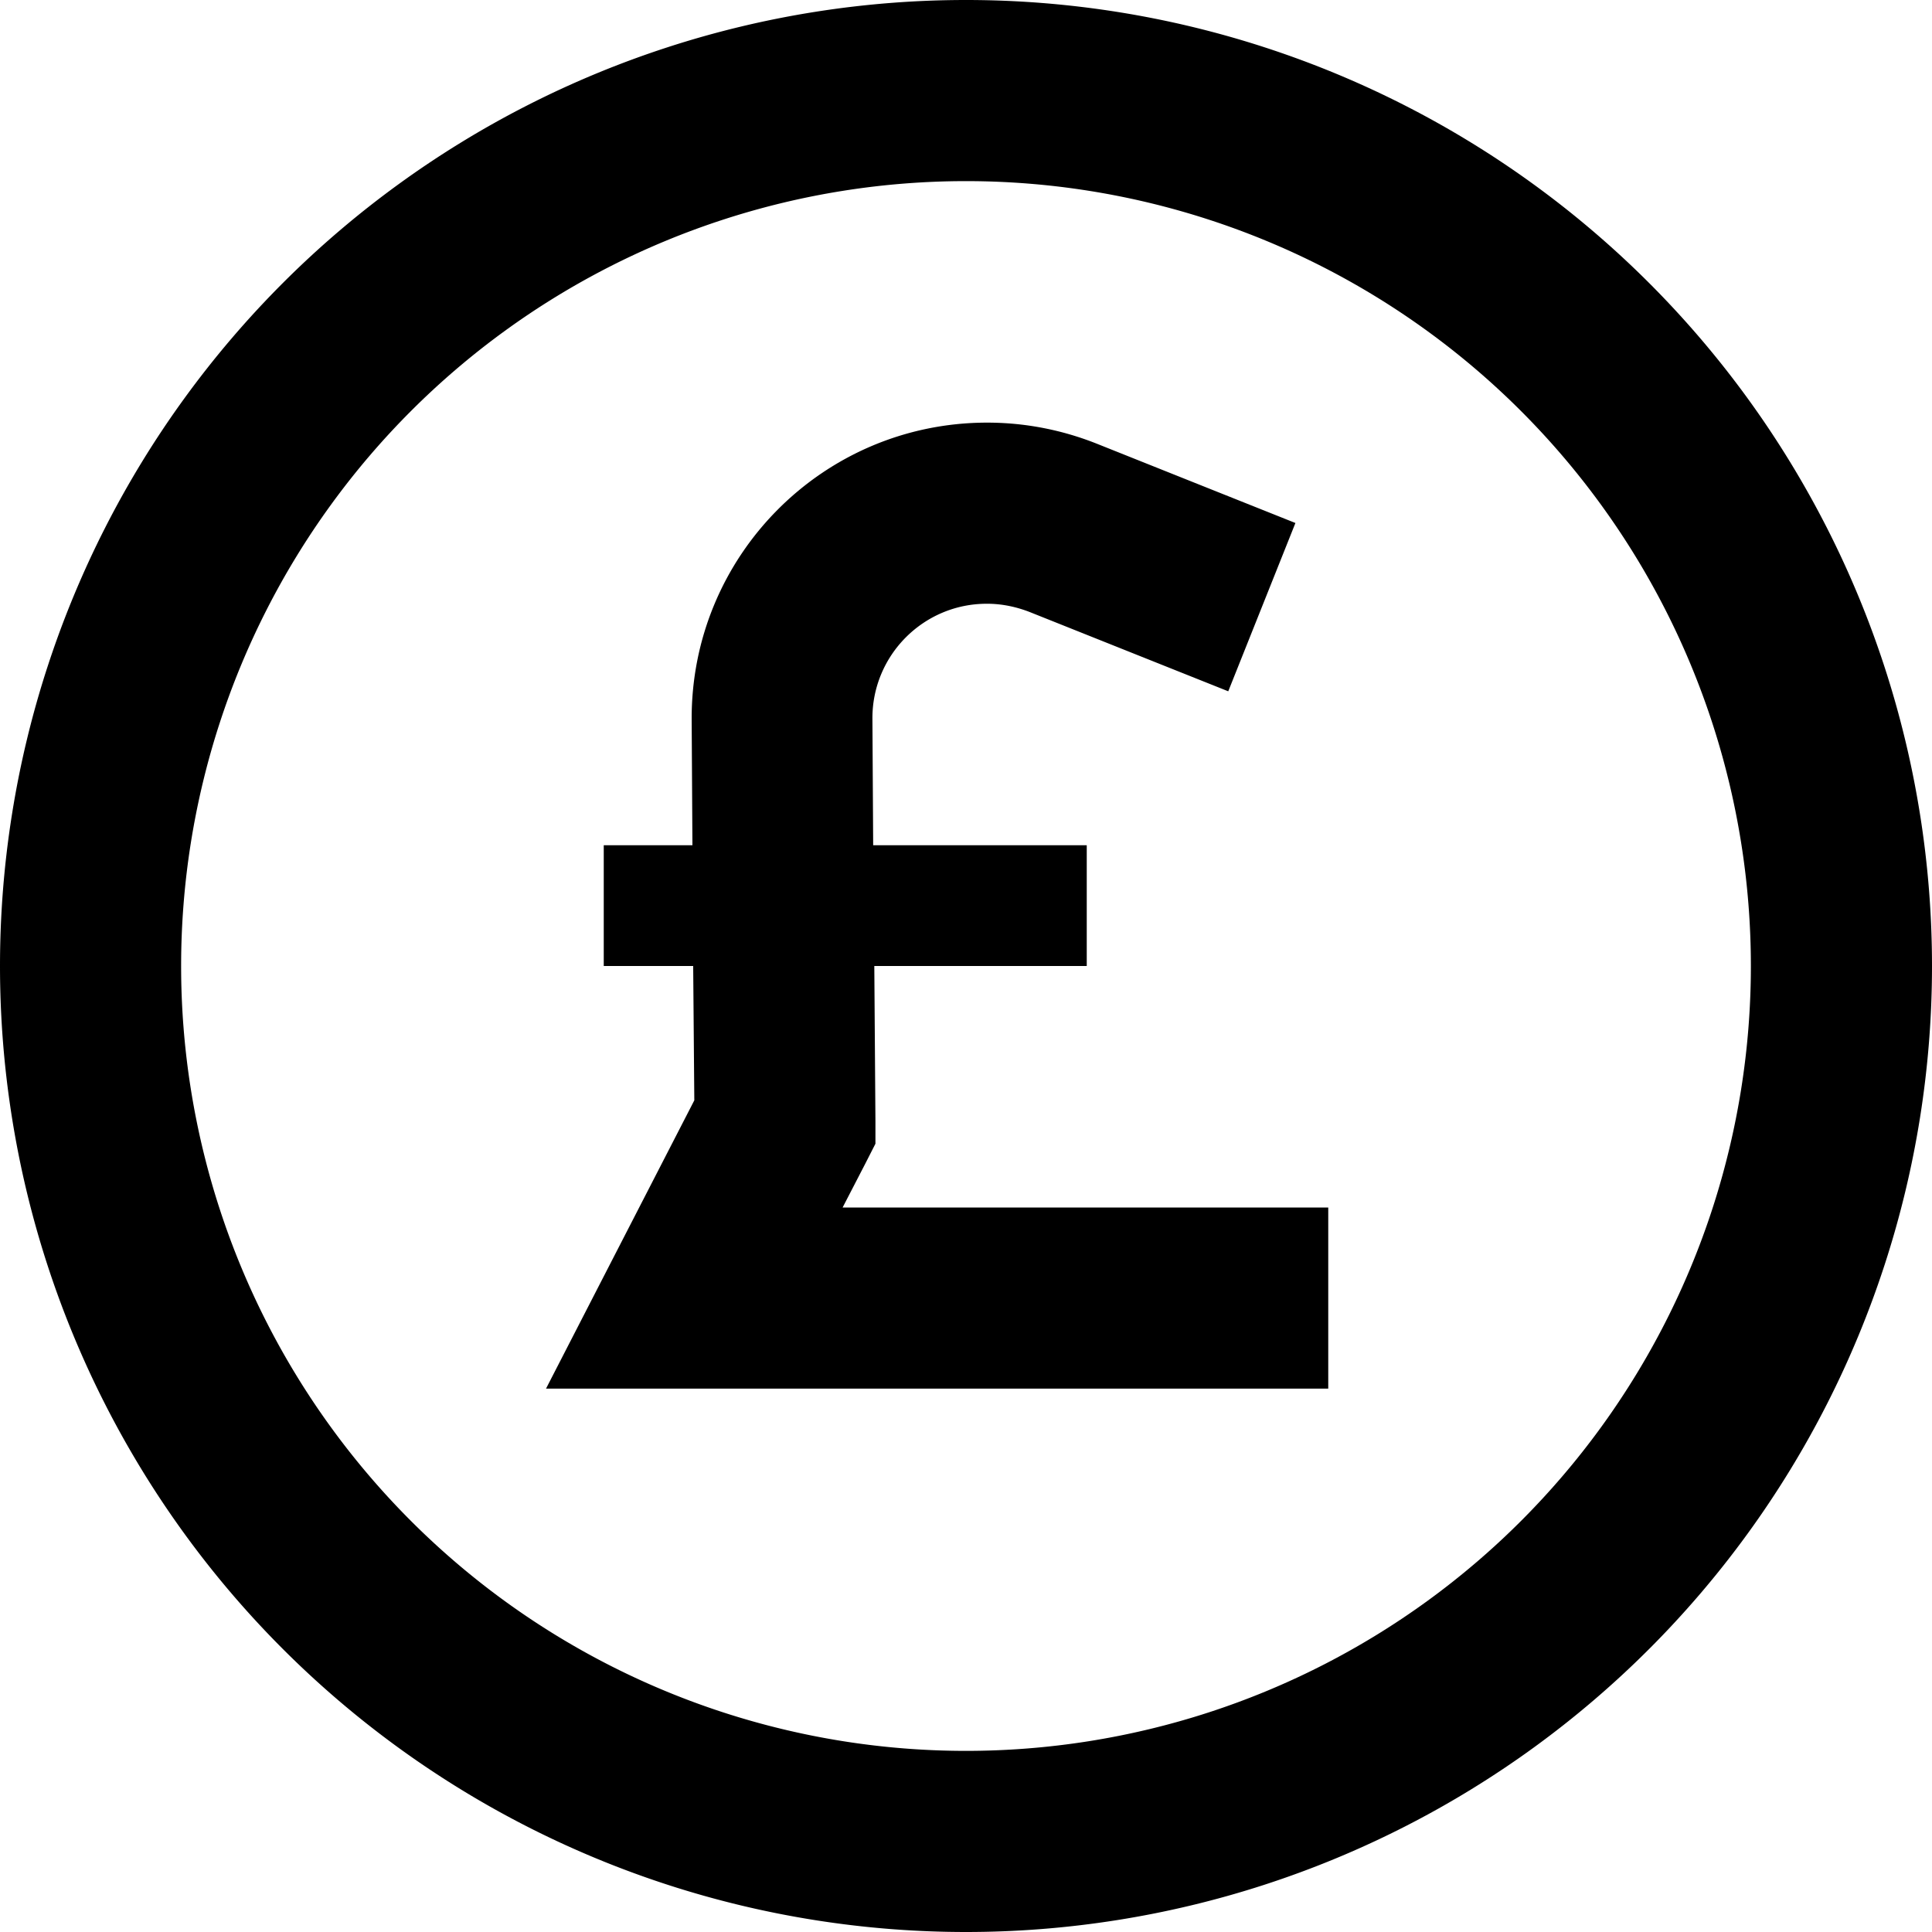 <svg xmlns="http://www.w3.org/2000/svg" viewBox="0 0 512 512" fill="currentColor"><!--! Font Awesome Pro 6.5.0 by @fontawesome - https://fontawesome.com License - https://fontawesome.com/license (Commercial License) Copyright 2023 Fonticons, Inc. --><path d="M464 256A208 208 0 1 0 48 256a208 208 0 1 0 416 0zM0 256a256 256 0 1 1 512 0A256 256 0 1 1 0 256zm261.5-96c-16.8 0-30.4 13.7-30.3 30.5l.2 33.5H272h16v32H272 231.7l.3 41.2 0 5.9-2.7 5.3-6 11.6H328h24v48H328 184 144.7l18-35L184 291.6l-.3-35.6H176 160V224h16 7.5l-.2-33.1c-.3-43.5 34.8-78.9 78.3-78.9c10 0 19.8 1.9 29.1 5.6l30.3 12.1 22.3 8.9-17.8 44.6-22.3-8.9-30.3-12.1c-3.6-1.4-7.4-2.2-11.3-2.2z"/></svg>
